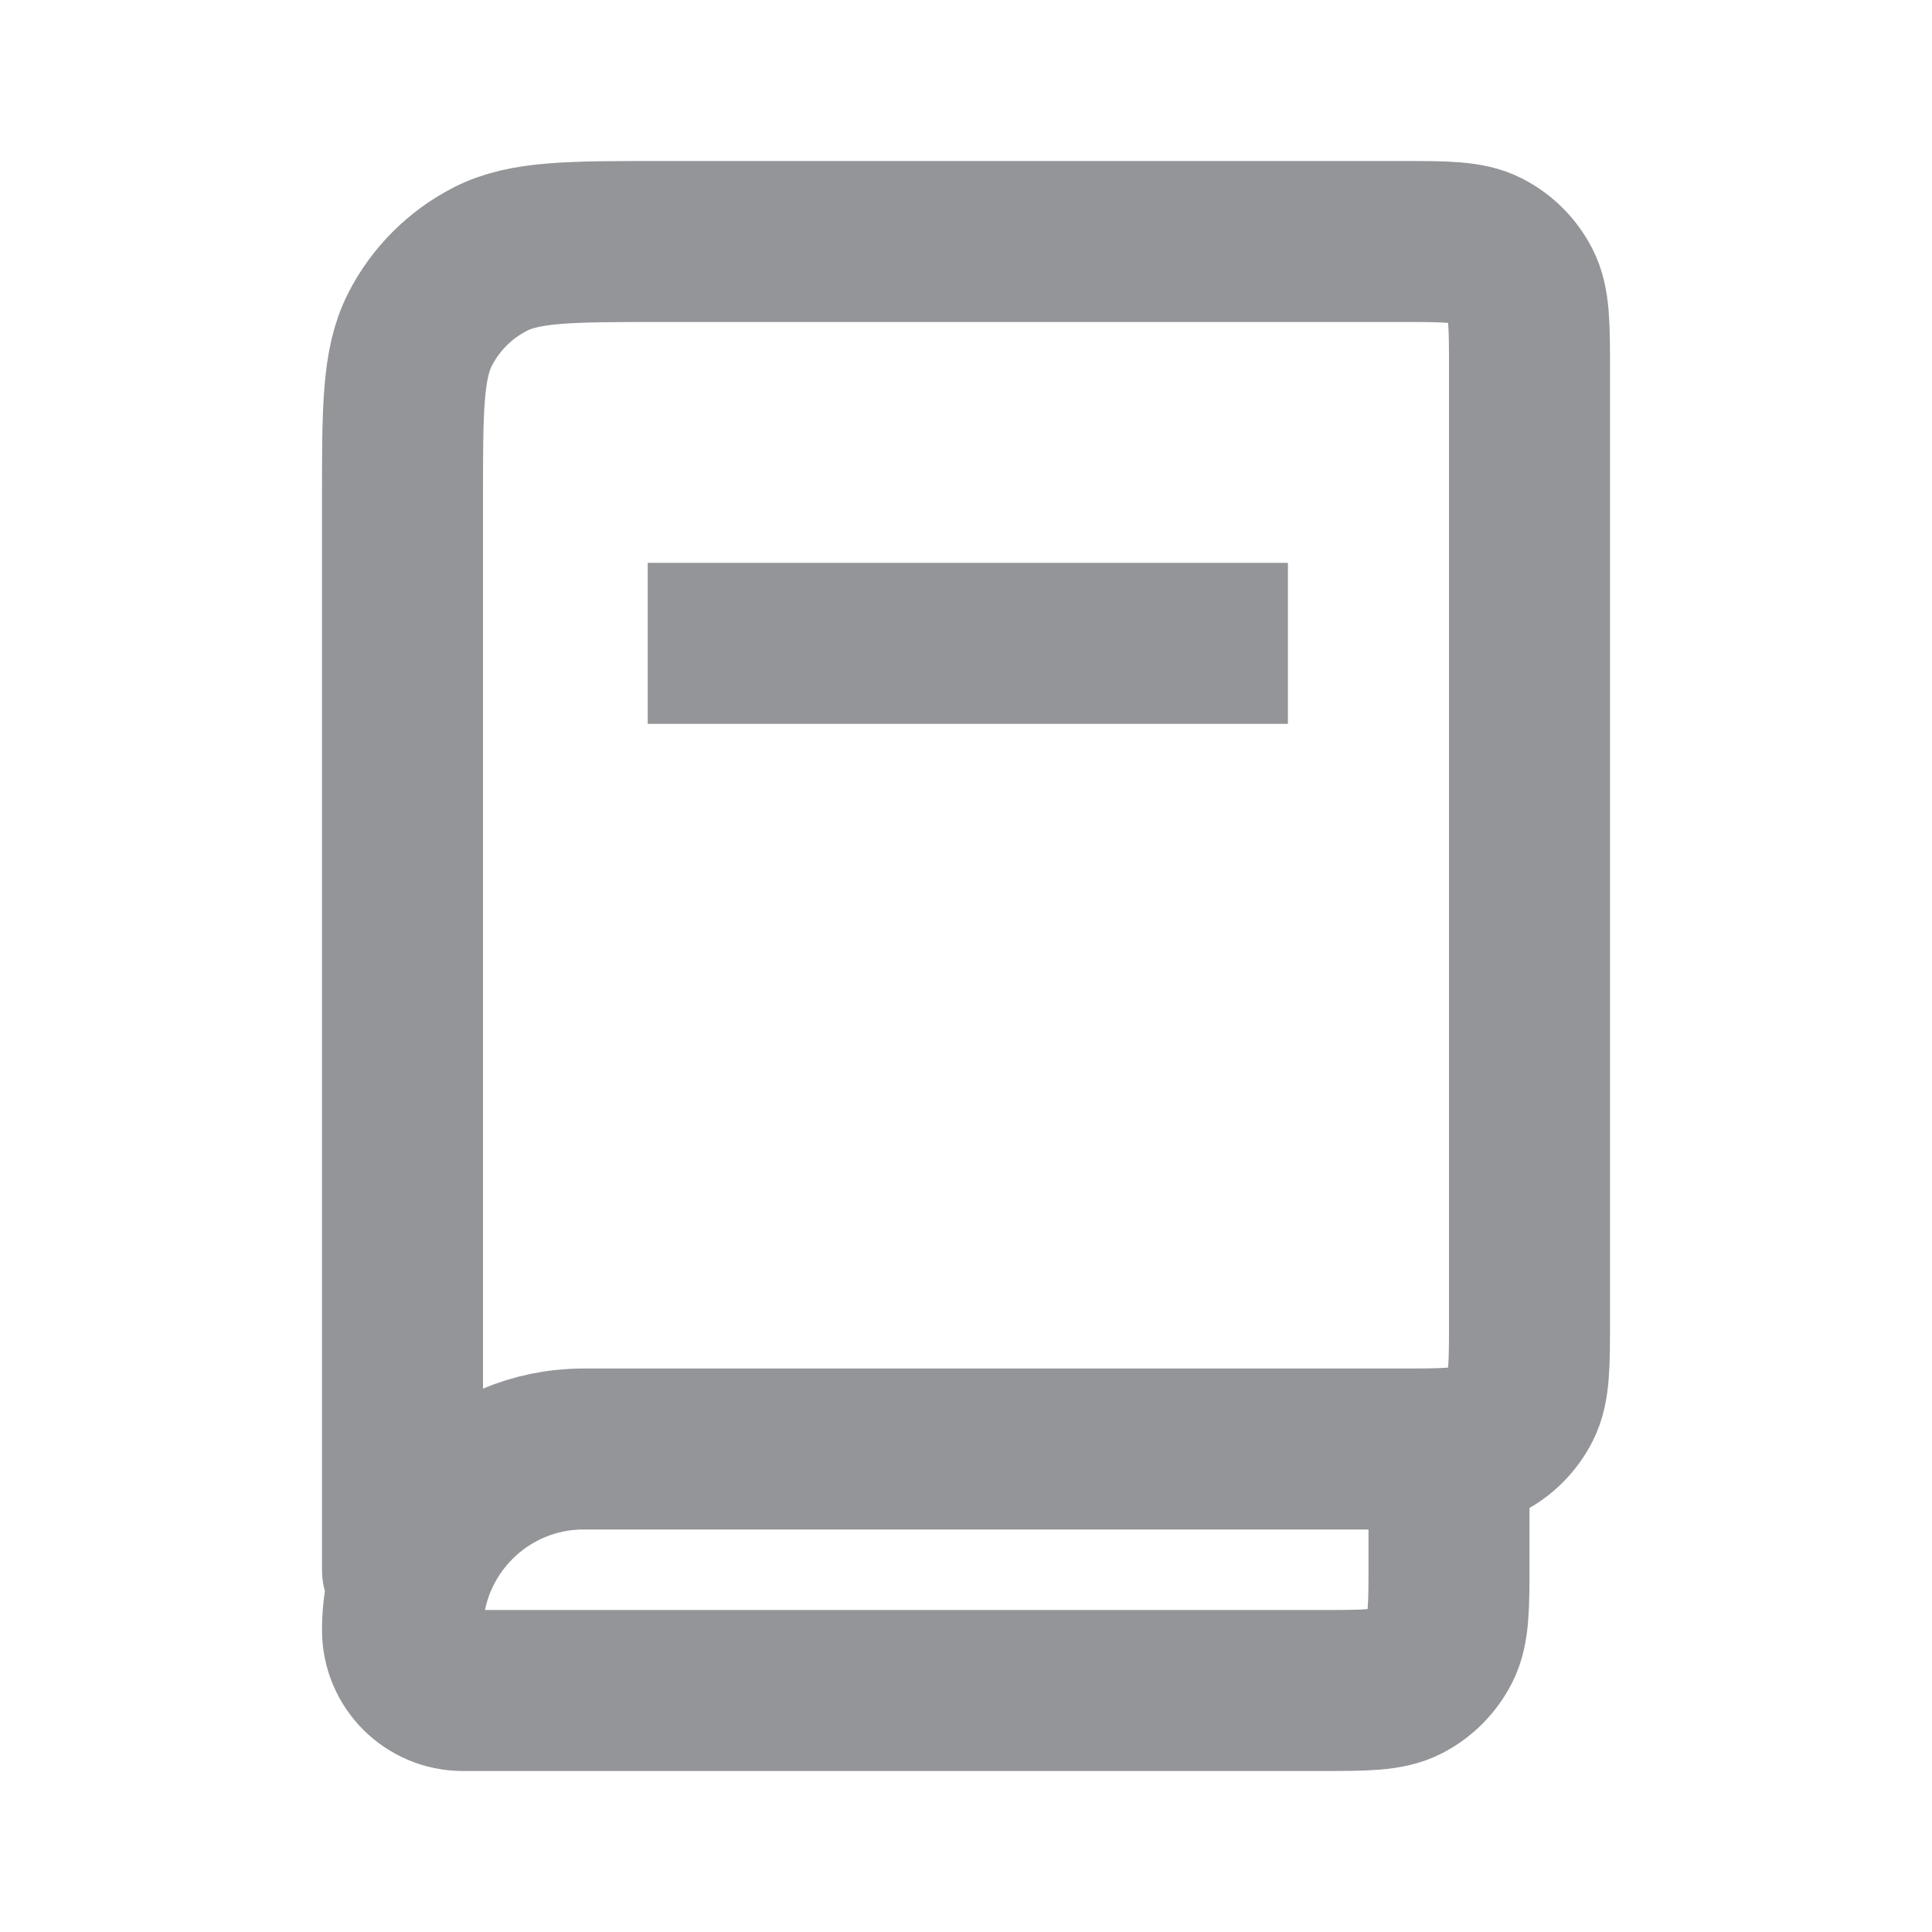 <svg width="24" height="24" viewBox="0 0 24 24" fill="none" xmlns="http://www.w3.org/2000/svg">
<path d="M5 19.5V6.2C5 5.08 5 4.52 5.218 4.092C5.41 3.716 5.716 3.41 6.092 3.218C6.52 3 7.08 3 8.201 3H17.401C17.961 3 18.241 3 18.455 3.109C18.643 3.205 18.795 3.358 18.891 3.546C19 3.76 19 4.04 19 4.6V16.4C19 16.96 19 17.24 18.891 17.454C18.795 17.642 18.643 17.795 18.455 17.891C18.241 18 17.96 18 17.4 18H7.25C6.008 18 5 19.007 5 20.25C5 20.664 5.336 21 5.75 21H16.4C16.96 21 17.241 21 17.455 20.891C17.643 20.795 17.795 20.642 17.891 20.454C18 20.24 18 19.96 18 19.4V18" stroke="#939598" stroke-width="2" stroke-linecap="round" stroke-linejoin="round"/>
<path d="M8.046 7.992H15.999" stroke="#939598" stroke-width="2"/>
</svg>
